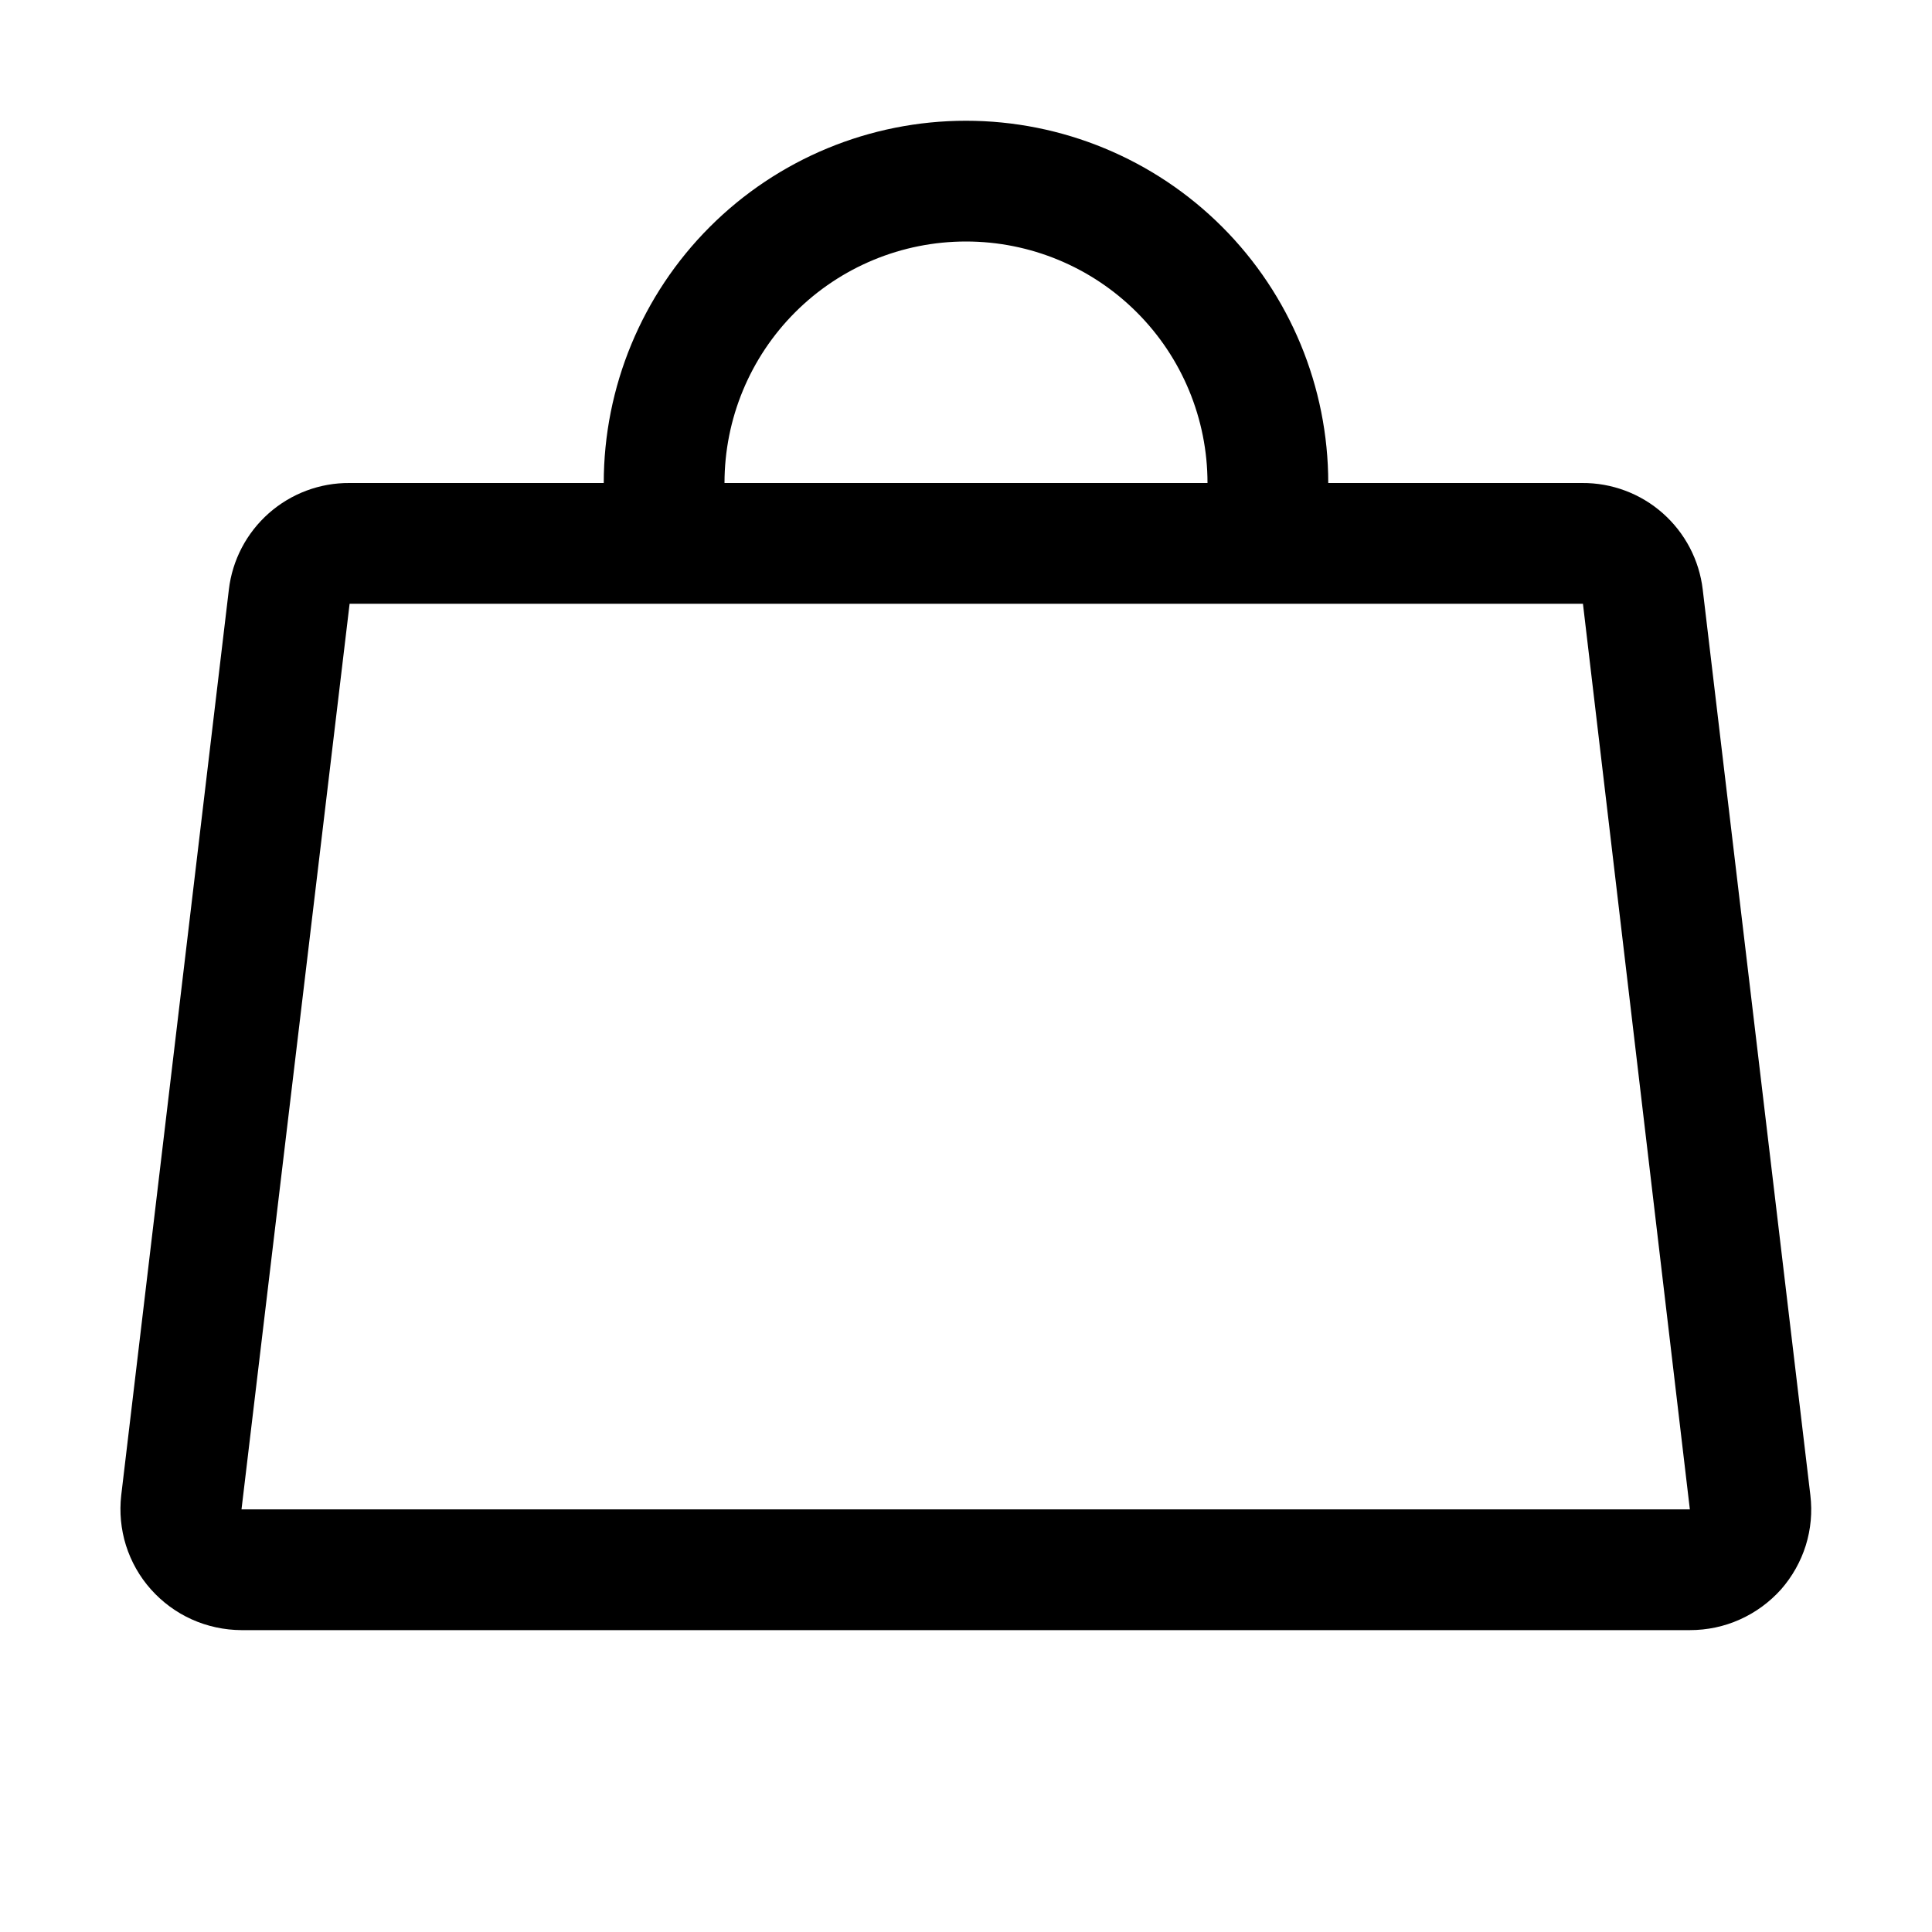 <svg width="24" height="24" viewBox="0 0 24 24" fill="none" xmlns="http://www.w3.org/2000/svg">
<path d="M22.489 18.574L21.152 7.324C21.109 6.957 20.932 6.62 20.655 6.375C20.379 6.131 20.021 5.997 19.652 6H16.5C16.5 4.807 16.026 3.662 15.182 2.818C14.338 1.974 13.193 1.5 12 1.5C10.806 1.5 9.662 1.974 8.818 2.818C7.974 3.662 7.5 4.807 7.5 6H4.343C3.974 5.997 3.617 6.131 3.34 6.375C3.063 6.62 2.886 6.957 2.843 7.324L1.506 18.574C1.482 18.784 1.502 18.997 1.565 19.198C1.629 19.4 1.734 19.586 1.875 19.744C2.016 19.902 2.189 20.03 2.383 20.117C2.577 20.204 2.787 20.249 3 20.25H20.992C21.206 20.25 21.418 20.206 21.613 20.118C21.808 20.031 21.982 19.903 22.125 19.744C22.264 19.585 22.369 19.399 22.432 19.198C22.495 18.996 22.514 18.784 22.489 18.574ZM12 3C12.795 3 13.558 3.316 14.121 3.879C14.684 4.441 15 5.204 15 6H9C9 5.204 9.316 4.441 9.878 3.879C10.441 3.316 11.204 3 12 3ZM3 18.75L4.343 7.5H19.664L20.992 18.75H3Z" fill="black"/>
</svg>

